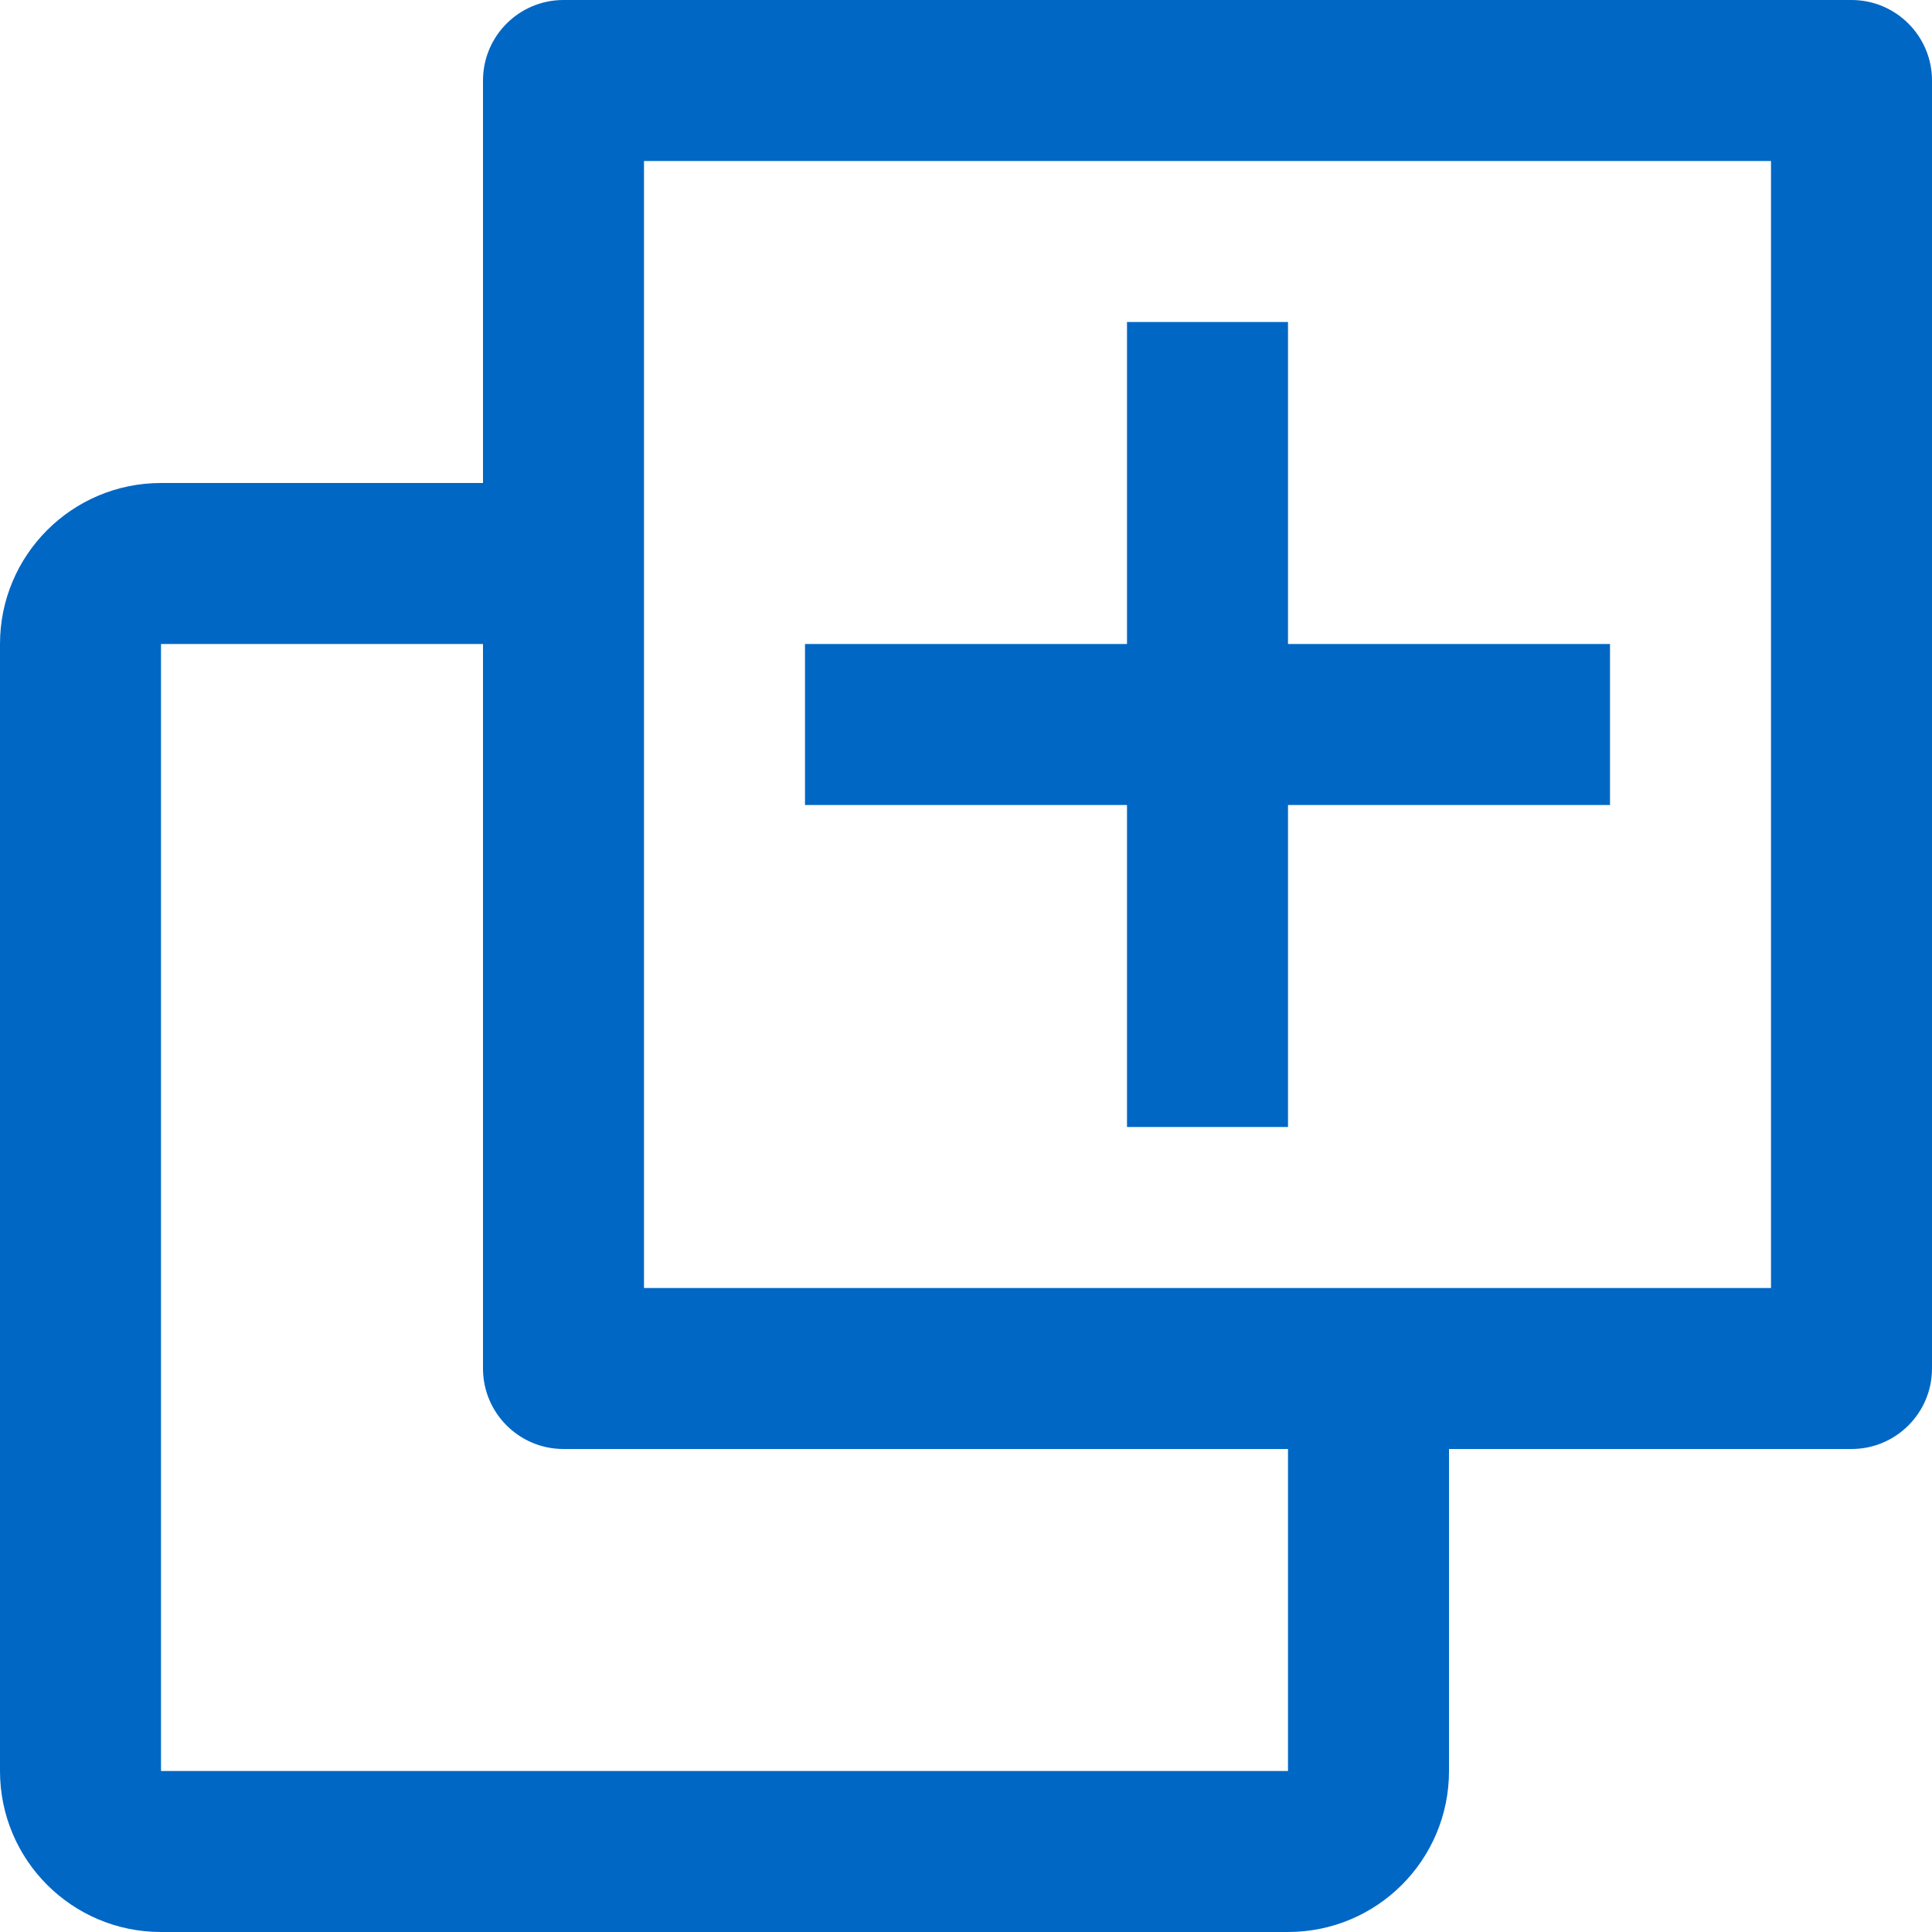 <svg id="NewTabBlue" width="24" height="24" viewBox="0 0 24 24" fill="none" xmlns="http://www.w3.org/2000/svg">
<path fill-rule="evenodd" clip-rule="evenodd" d="M8 16V2H22V16H8ZM6 1C6 0.448 6.448 0 7 0H23C23.552 0 24 0.448 24 1V17C24 17.552 23.552 18 23 18H18V22C18 23.105 17.105 24 16 24H2C0.895 24 0 23.105 0 22V8C0 6.895 0.895 6 2 6H6V1ZM6 8V17C6 17.552 6.448 18 7 18H16V22H2V8H6ZM14 10H10V8H14V4H16V8H20V10H16V14H14V10Z" fill="#0067C5"/>
</svg>
